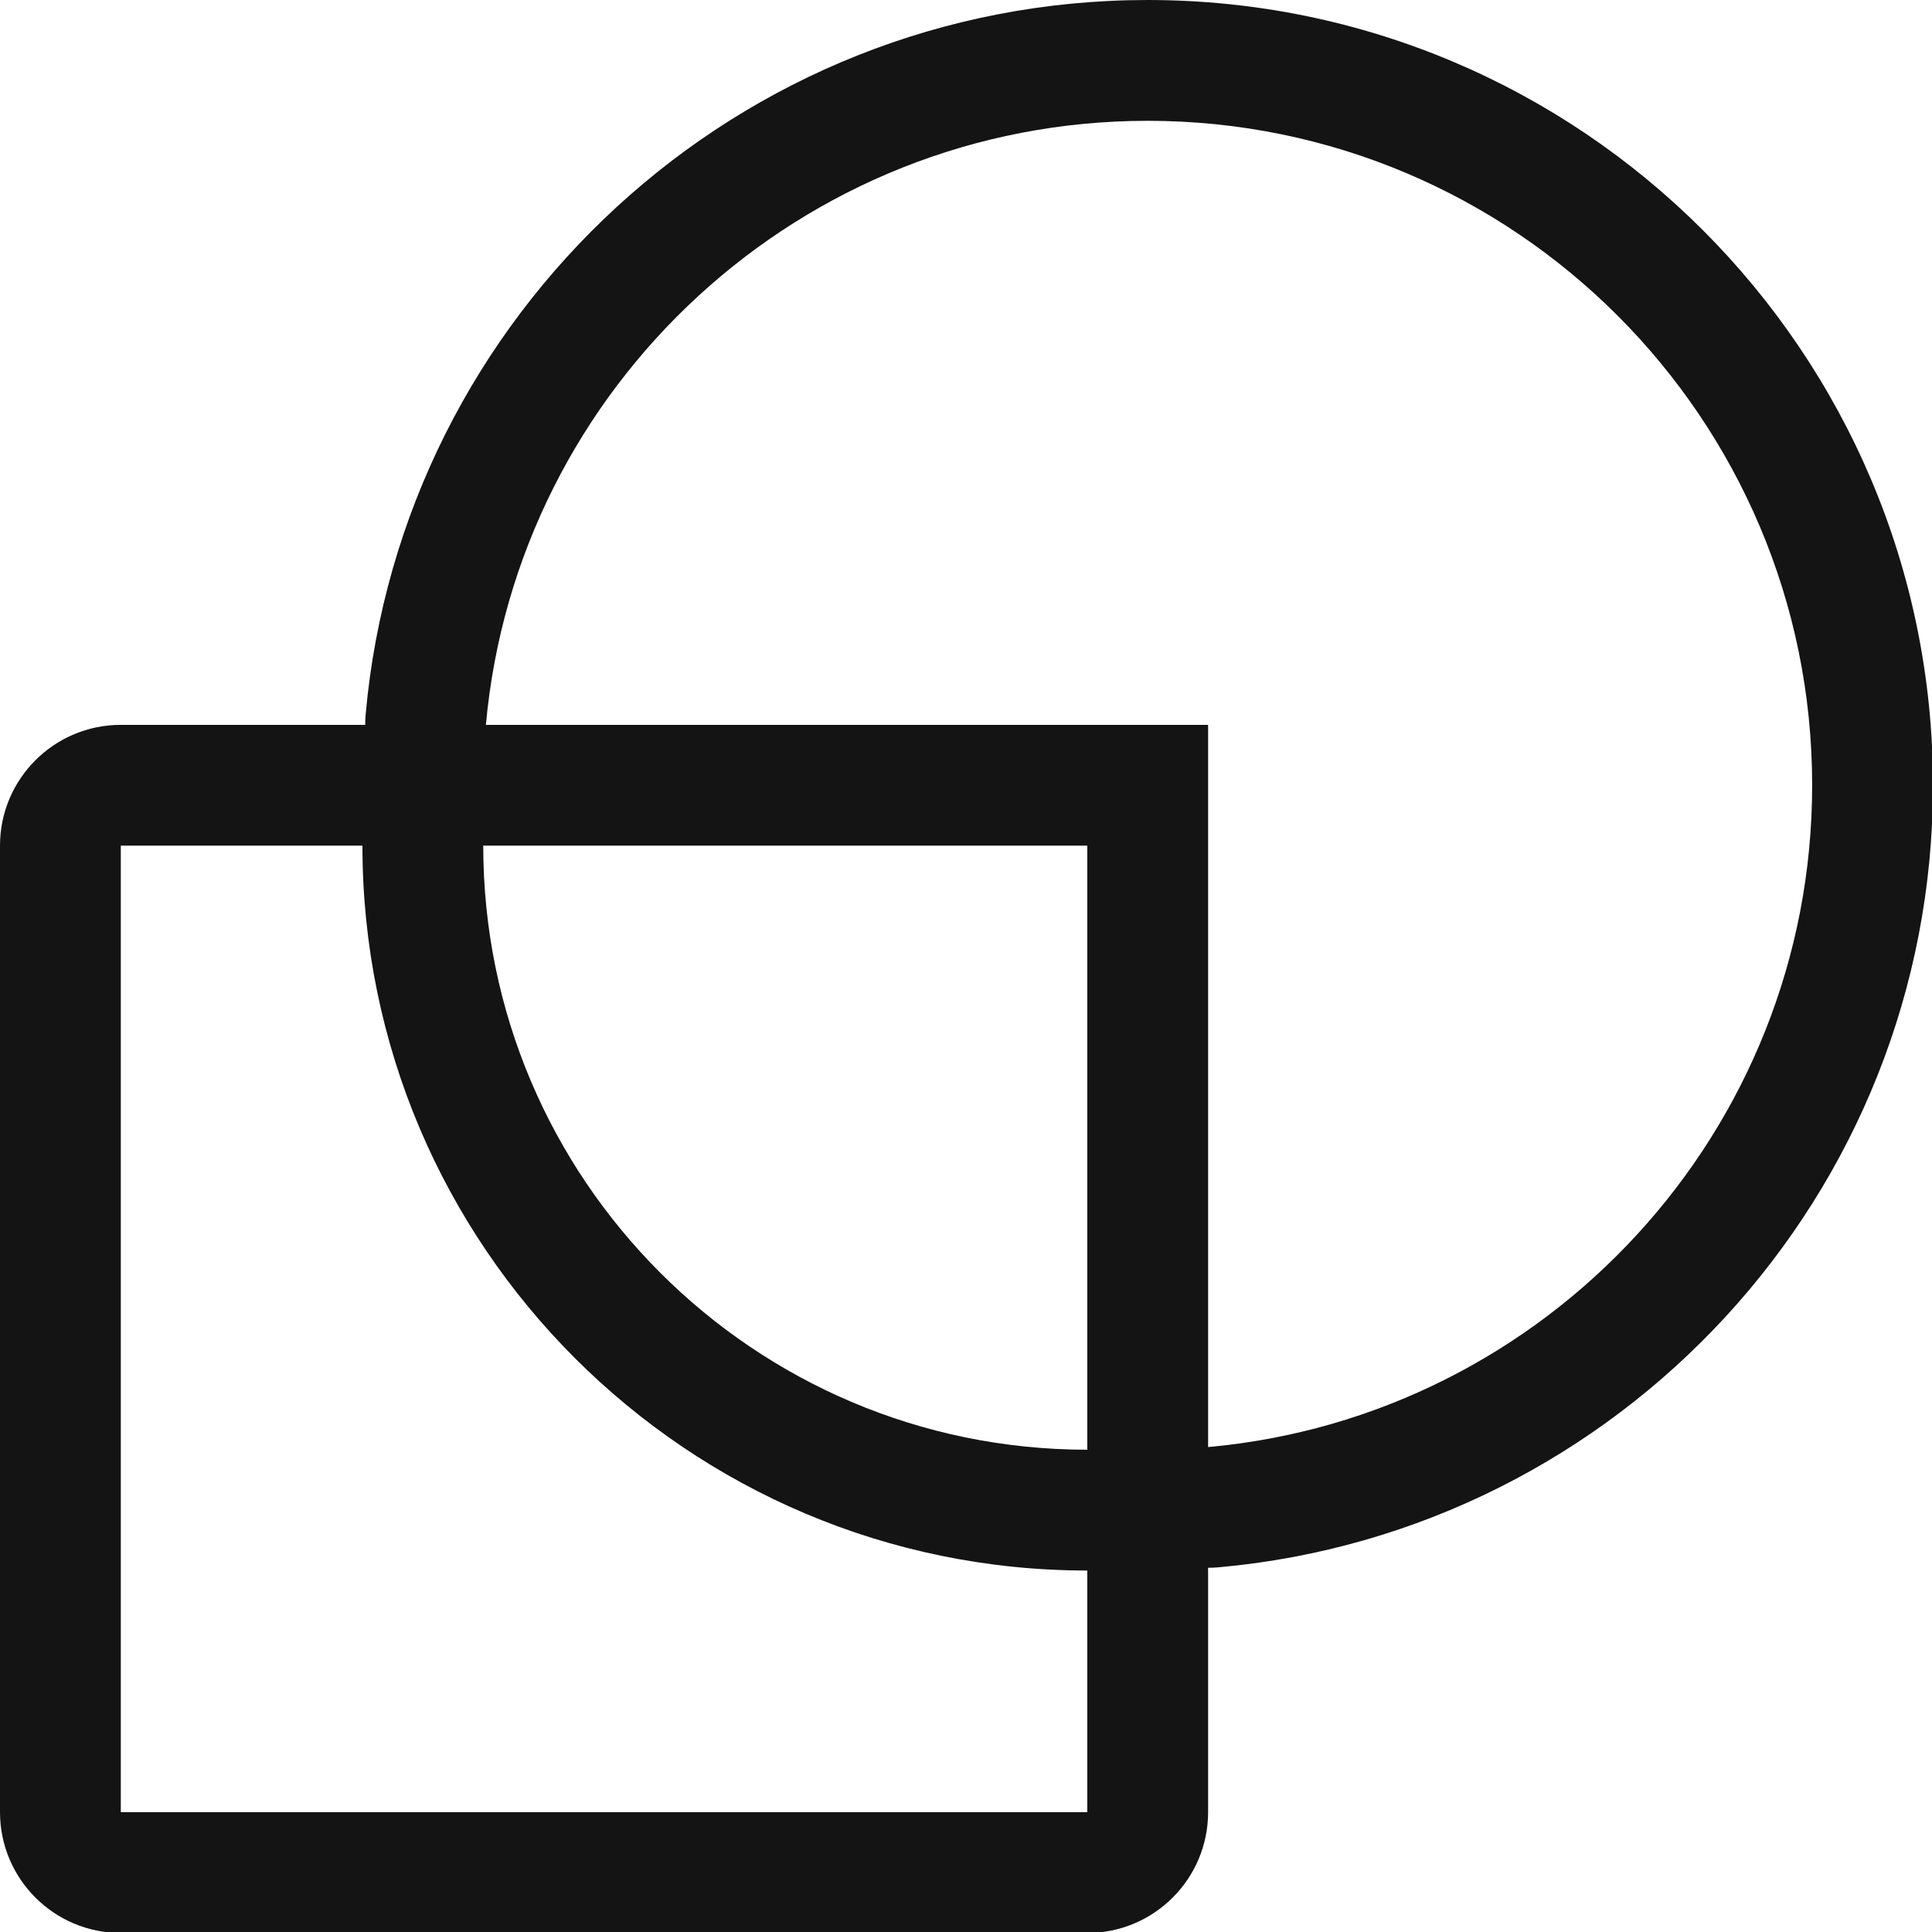<?xml version="1.0" encoding="UTF-8" standalone="no"?>
<!DOCTYPE svg PUBLIC "-//W3C//DTD SVG 1.1//EN" "http://www.w3.org/Graphics/SVG/1.1/DTD/svg11.dtd">
<svg width="100%" height="100%" viewBox="0 0 16 16" version="1.1" xmlns="http://www.w3.org/2000/svg" xmlns:xlink="http://www.w3.org/1999/xlink" xml:space="preserve" xmlns:serif="http://www.serif.com/" style="fill-rule:evenodd;clip-rule:evenodd;stroke-linejoin:round;stroke-miterlimit:2;">
    <g transform="matrix(1,0,0,1,-72,-72)">
        <g id="xoroutline" transform="matrix(0.667,0,0,0.667,72,72)">
            <rect x="0" y="0" width="24" height="24" style="fill:none;"/>
            <clipPath id="_clip1">
                <rect x="0" y="0" width="24" height="24"/>
            </clipPath>
            <g clip-path="url(#_clip1)">
                <g transform="matrix(1.5,0,0,1.5,-81,-108)">
                    <path d="M58,79C58,78.448 57.552,78 57,78L55,78C54.448,78 54,78.448 54,79L54,87C54,87.552 54.448,88 55,88L63,88C63.552,88 64,87.552 64,87L64,85C64,84.448 63.552,84 63,84C60.24,84 58,81.76 58,79ZM57,79C57,82.311 59.689,85 63,85L63,87L55,87L55,79L57,79Z" style="fill:rgb(20,20,20);"/>
                </g>
                <g transform="matrix(1.5,0,0,1.5,-81,-108)">
                    <path d="M63,79L58.022,79C57.742,79 57.474,78.882 57.284,78.675C57.095,78.467 57.001,78.19 57.027,77.91C57.325,74.599 60.111,72 63.5,72C67.087,72 70,74.913 70,78.5C70,81.889 67.401,84.675 64.09,84.973C63.81,84.999 63.533,84.905 63.325,84.716C63.118,84.526 63,84.258 63,83.978L63,79ZM58.022,78C58.275,75.199 60.633,73 63.5,73C66.536,73 69,75.464 69,78.5C69,81.367 66.801,83.725 64,83.978L64,78L58.022,78Z" style="fill:rgb(20,20,20);"/>
                </g>
            </g>
        </g>
    </g>
</svg>
